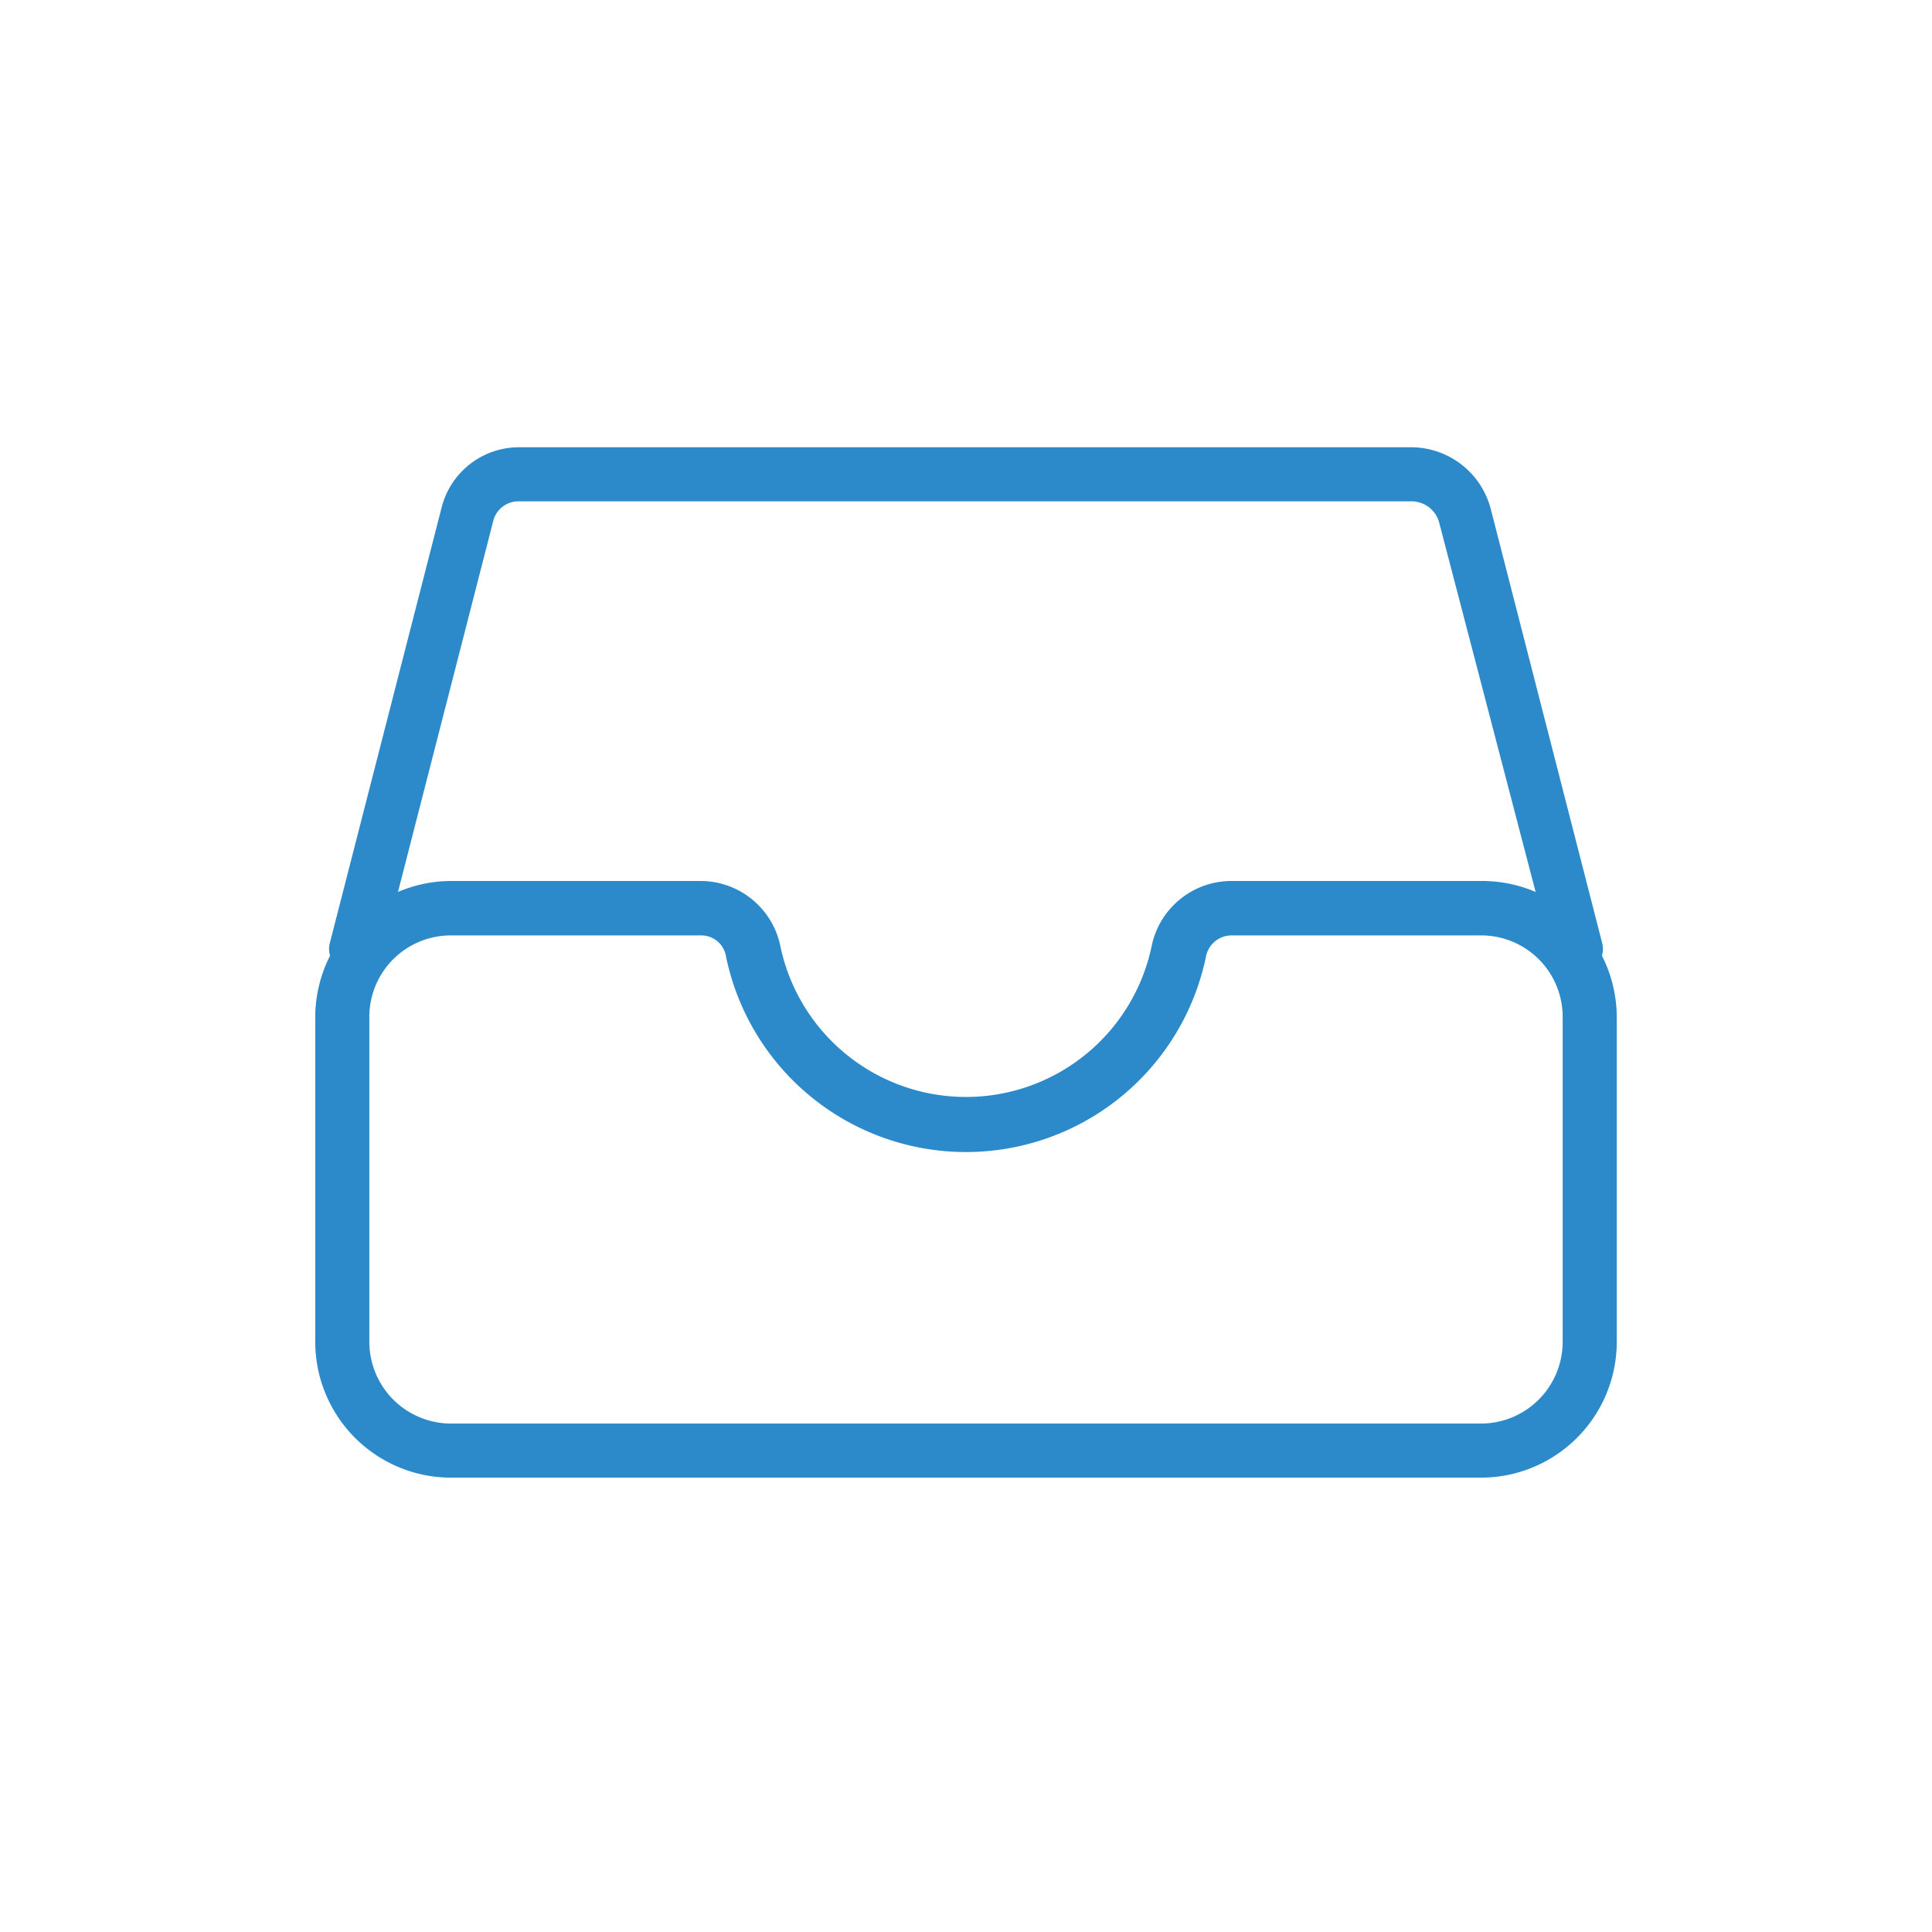 <svg id="Layer_1" data-name="Layer 1" xmlns="http://www.w3.org/2000/svg" viewBox="0 0 60 60"><defs><style>.cls-1{fill:#2c8aca;}</style></defs><title>icons-blue</title><path class="cls-1" d="M49.75,29.68a.75.75,0,0,0,0-.42L46.29,15.78a2.56,2.56,0,0,0-2.44-1.89H16.15a2.48,2.48,0,0,0-2.44,1.89L10.25,29.26a.75.75,0,0,0,0,.42,4.25,4.25,0,0,0-.46,1.89V41.68A4.22,4.22,0,0,0,14,45.89H46a4.22,4.22,0,0,0,4.21-4.21V31.57a4.25,4.25,0,0,0-.46-1.89ZM15.31,16.21a.81.81,0,0,1,.84-.64h27.7a.89.89,0,0,1,.84.64l3,11.49A4.22,4.22,0,0,0,46,27.36H38.25a2.53,2.53,0,0,0-2.48,2,5.89,5.89,0,0,1-11.54,0,2.53,2.53,0,0,0-2.48-2H14a4.22,4.22,0,0,0-1.64.34ZM48.53,41.68A2.54,2.54,0,0,1,46,44.21H14a2.54,2.54,0,0,1-2.53-2.53V31.57A2.53,2.53,0,0,1,14,29.05h7.75a.78.78,0,0,1,.8.67,7.61,7.61,0,0,0,14.9,0,.81.81,0,0,1,.8-.67H46a2.53,2.53,0,0,1,2.53,2.52Zm0,0"/></svg>